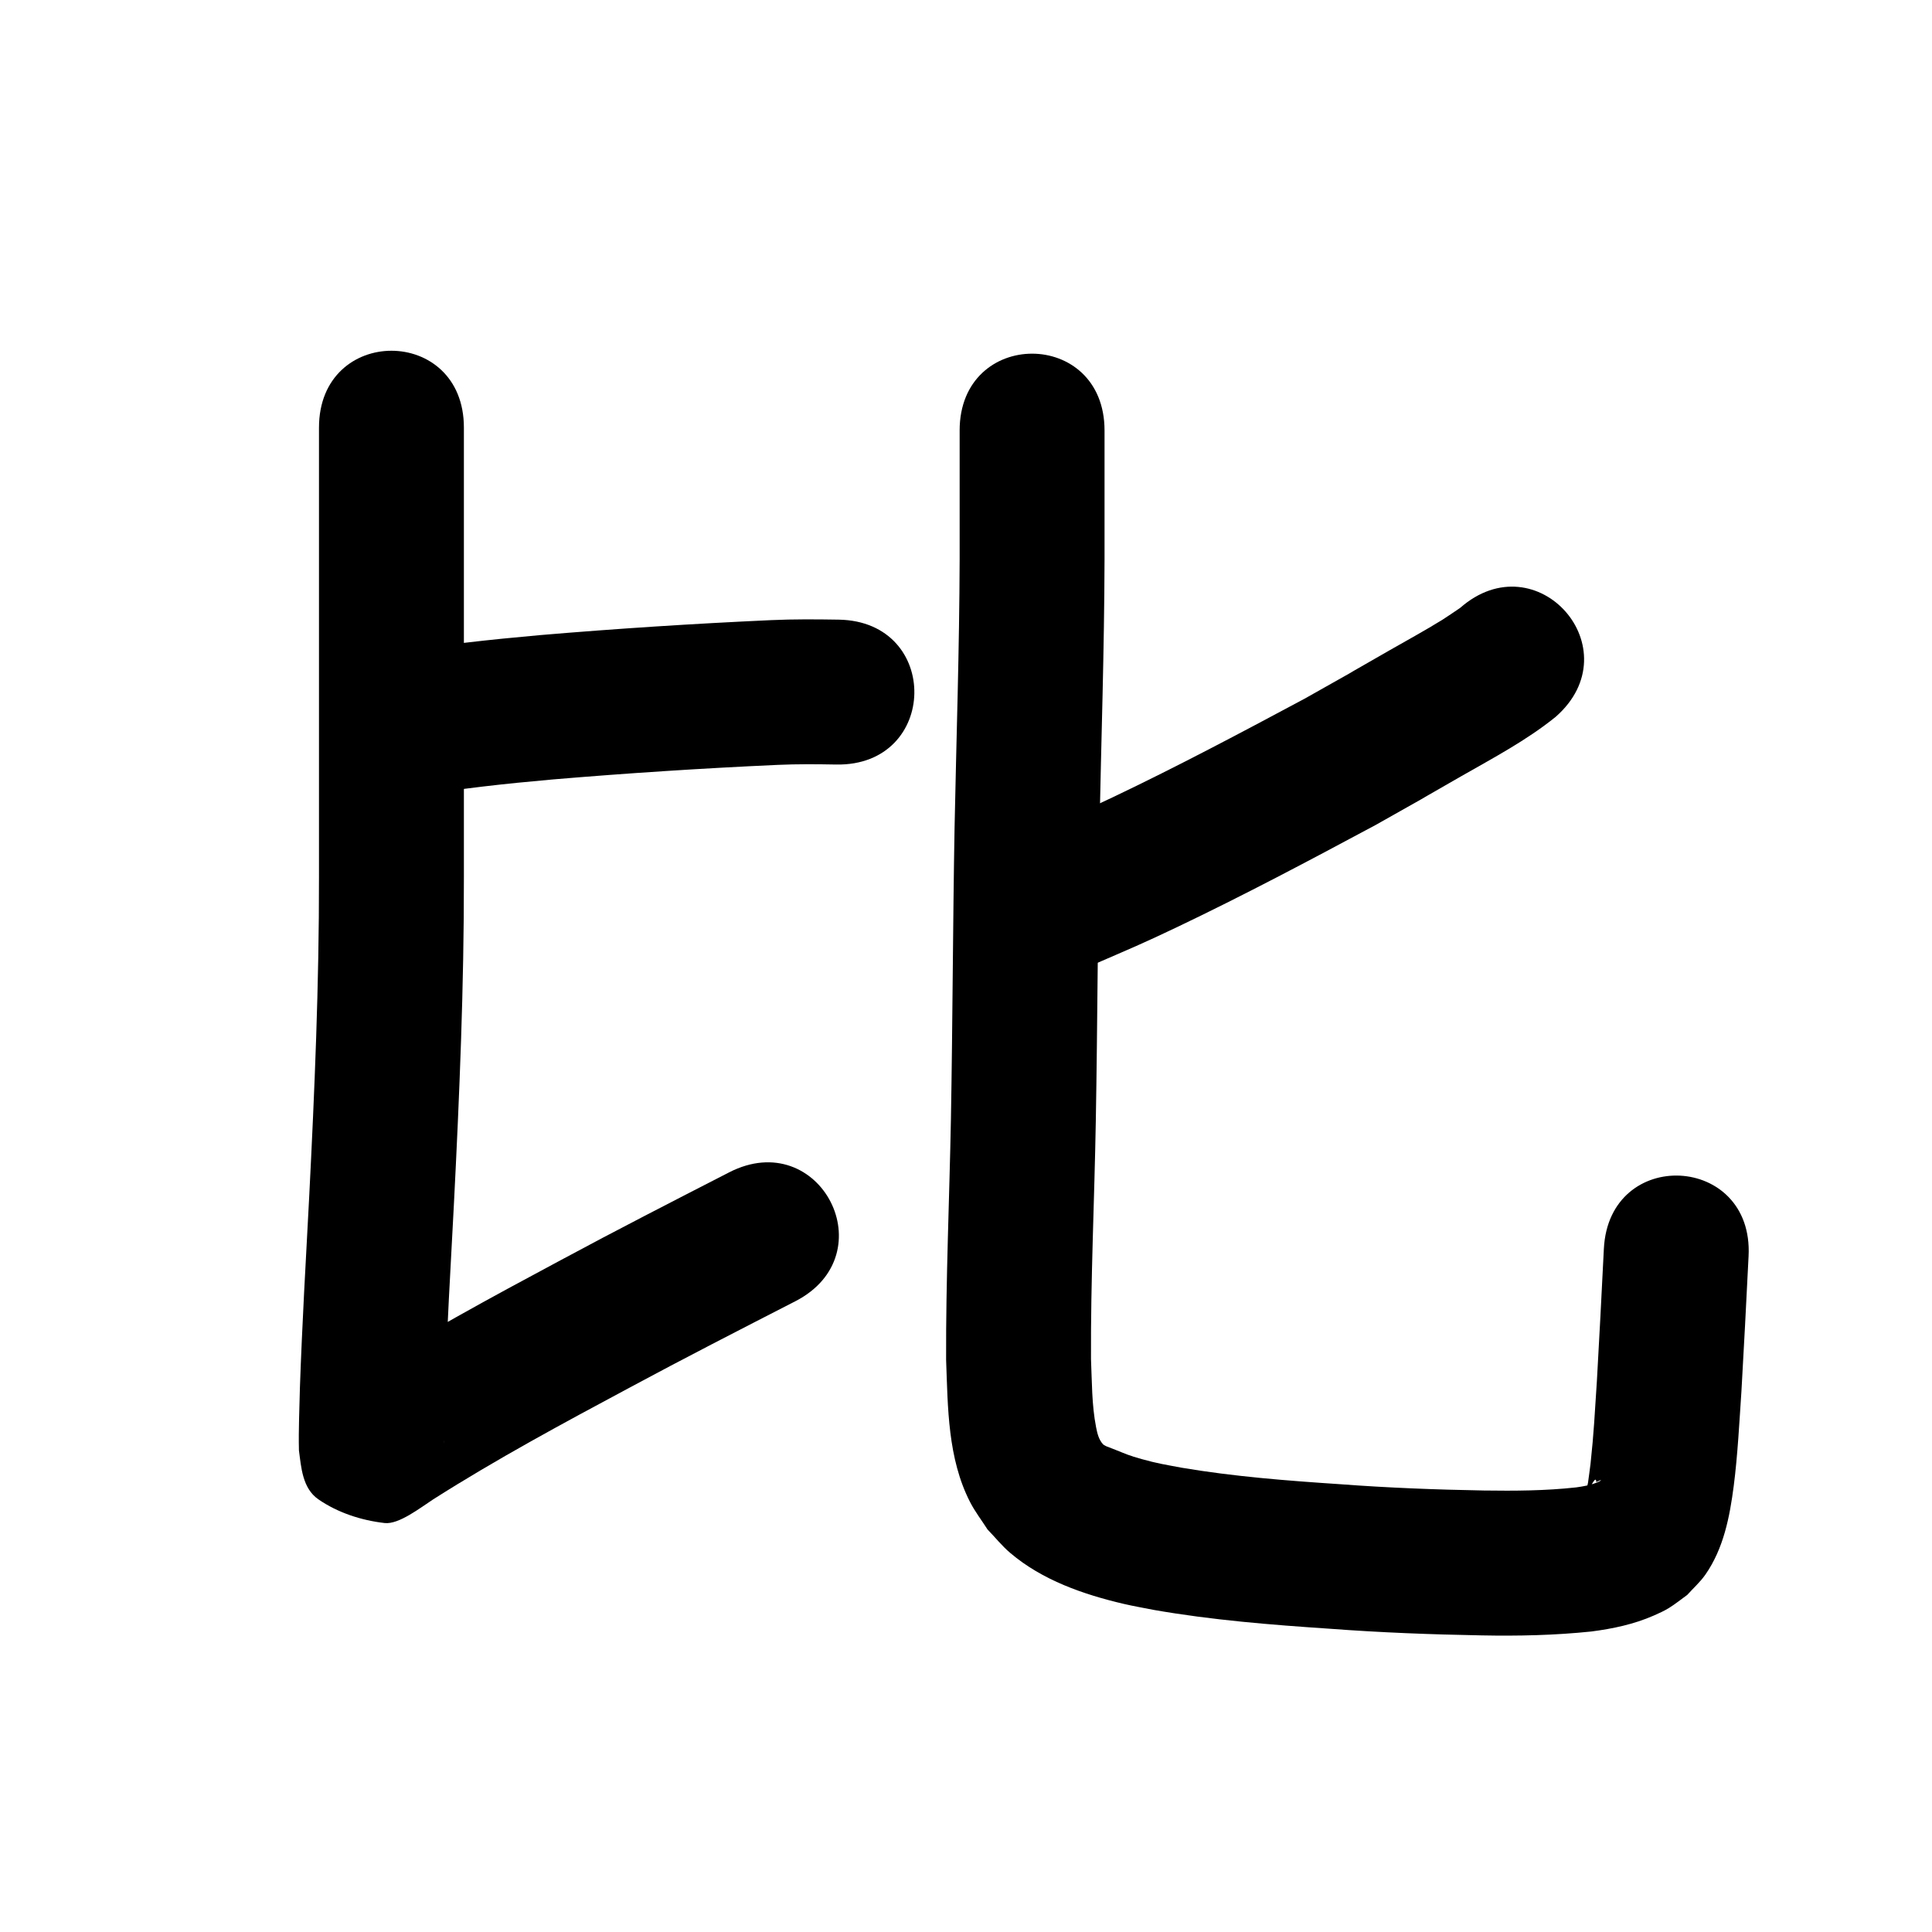 <?xml version="1.0" ?>
<svg xmlns="http://www.w3.org/2000/svg" viewBox="0 0 1000 1000">
<path d="m 213.451,412.381 c 24.058,-4.202 48.326,-6.778 72.638,-8.938 38.773,-3.27 77.608,-5.791 116.478,-7.544 10.094,-0.454 20.196,-0.359 30.294,-0.179 53.025,0.9 54.298,-74.089 1.272,-74.989 v 0 c -11.652,-0.189 -23.309,-0.283 -34.956,0.245 -39.965,1.813 -79.895,4.39 -119.759,7.765 -25.745,2.309 -51.453,5.013 -76.934,9.447 -52.463,7.755 -41.496,81.949 10.967,74.194 z"/>
<path d="m 165.106,221.327 c 0,22.993 0,45.986 0,68.979 0,54.555 0,109.11 0,163.665 0.079,55.314 -2.269,110.581 -5.087,165.809 -1.75,32.793 -3.629,65.579 -4.782,98.4 -0.23,10.842 -0.774,21.693 -0.505,32.539 1.158,8.666 1.762,19.593 10.037,25.319 9.991,6.914 22.246,10.906 34.318,12.281 7.353,0.838 18.528,-7.97 25.169,-12.276 32.853,-20.886 67.133,-39.346 101.436,-57.701 28.439,-15.327 57.198,-30.047 85.937,-44.799 47.18,-24.218 12.931,-90.941 -34.249,-66.723 v 0 c -29.121,14.948 -58.259,29.867 -87.076,45.396 -36.164,19.357 -72.285,38.863 -106.896,60.927 -1.946,1.266 -3.899,2.521 -5.839,3.797 -0.846,0.556 -3.495,1.957 -2.516,1.699 4.542,-1.198 8.708,-5.352 13.337,-4.553 30.112,5.193 32.09,6.981 40.816,29.103 0.618,1.566 0.323,3.352 0.485,5.028 -0.203,-2.364 -0.019,-4.94 0.017,-7.295 0.103,-6.706 0.27,-13.411 0.484,-20.114 1.135,-32.424 3.01,-64.812 4.73,-97.208 2.881,-56.501 5.265,-113.041 5.184,-169.629 0,-54.555 0,-109.11 0,-163.665 0,-22.993 0,-45.986 0,-68.979 0,-53.033 -75,-53.033 -75,0 z"/>
<path d="m 755.735,314.675 c -2.495,1.689 -7.537,5.109 -9.063,6.056 -8.827,5.481 -18.675,10.851 -27.597,15.954 -41.762,23.888 1.359,-0.523 -43.944,25.028 -32.72,17.504 -65.534,34.928 -99.043,50.893 -16.502,7.862 -22.259,10.193 -38.427,17.188 -48.663,21.081 -18.851,89.901 29.812,68.82 v 0 c 17.835,-7.736 23.468,-10.006 41.696,-18.698 34.785,-16.587 68.856,-34.672 102.81,-52.879 44.18,-24.924 4.475,-2.432 44.136,-25.136 16.764,-9.597 34.022,-18.669 49.105,-30.868 39.851,-34.991 -9.633,-91.349 -49.485,-56.359 z"/>
<path d="m 496.711,222.833 c 0,22.183 0,44.365 0,66.548 -0.13,46.357 -1.701,92.695 -2.63,139.041 -0.891,50.199 -0.987,100.406 -1.879,150.604 -0.785,41.592 -2.666,83.157 -2.497,124.762 0.914,24.786 0.786,51.097 12.45,73.762 2.547,4.948 5.983,9.385 8.974,14.078 3.915,4.048 7.457,8.495 11.746,12.145 16.585,14.114 37.895,21.508 58.767,26.394 5.119,1.198 10.309,2.069 15.463,3.103 30.219,5.293 60.83,7.738 91.411,9.776 26.038,1.96 52.125,2.952 78.228,3.424 19.017,0.376 38.009,-0.04 56.93,-2.011 11.046,-1.421 22.093,-3.751 32.335,-8.256 2.679,-1.178 5.364,-2.385 7.855,-3.923 3.3,-2.037 6.309,-4.511 9.463,-6.767 3.114,-3.48 6.667,-6.612 9.343,-10.439 9.453,-13.52 12.624,-29.901 14.703,-45.908 2.026,-15.594 2.969,-33.877 4.01,-49.349 2.495,-45.473 1.264,-22.252 3.681,-69.665 2.7,-52.964 -72.202,-56.783 -74.903,-3.819 v 0 c -2.387,46.833 -1.179,24.003 -3.612,68.489 -1.156,17.483 -1.524,26.351 -3.281,42.787 -0.349,3.264 -0.913,6.502 -1.303,9.762 -0.119,0.997 -0.745,2.148 -0.222,3.005 0.965,1.582 4.291,-7.771 4.509,-3.252 0.794,-0.353 1.55,-0.808 2.382,-1.058 0.188,-0.057 -0.207,0.353 -0.374,0.456 -0.548,0.336 -1.141,0.599 -1.738,0.838 -3.454,1.381 -7.137,2.026 -10.805,2.519 -15.821,1.744 -31.722,1.825 -47.626,1.6 -24.893,-0.444 -49.769,-1.393 -74.6,-3.271 -27.406,-1.817 -54.841,-3.947 -81.947,-8.538 -8.843,-1.679 -12.253,-2.119 -20.718,-4.486 -6.544,-1.829 -7.575,-2.42 -13.373,-4.72 -2.024,-0.803 -3.059,-1.202 -4.94,-1.933 -0.55,-0.352 -1.213,-0.571 -1.65,-1.055 -2.173,-2.409 -2.91,-5.635 -3.518,-8.723 -2.282,-11.602 -2.124,-23.555 -2.641,-35.305 -0.204,-41.049 1.774,-82.058 2.486,-123.095 0.887,-50.141 0.995,-100.291 1.876,-150.432 0.938,-46.846 2.529,-93.684 2.645,-140.542 0,-22.183 0,-44.365 0,-66.548 0,-53.033 -75,-53.033 -75,0 z"/>
</svg>

